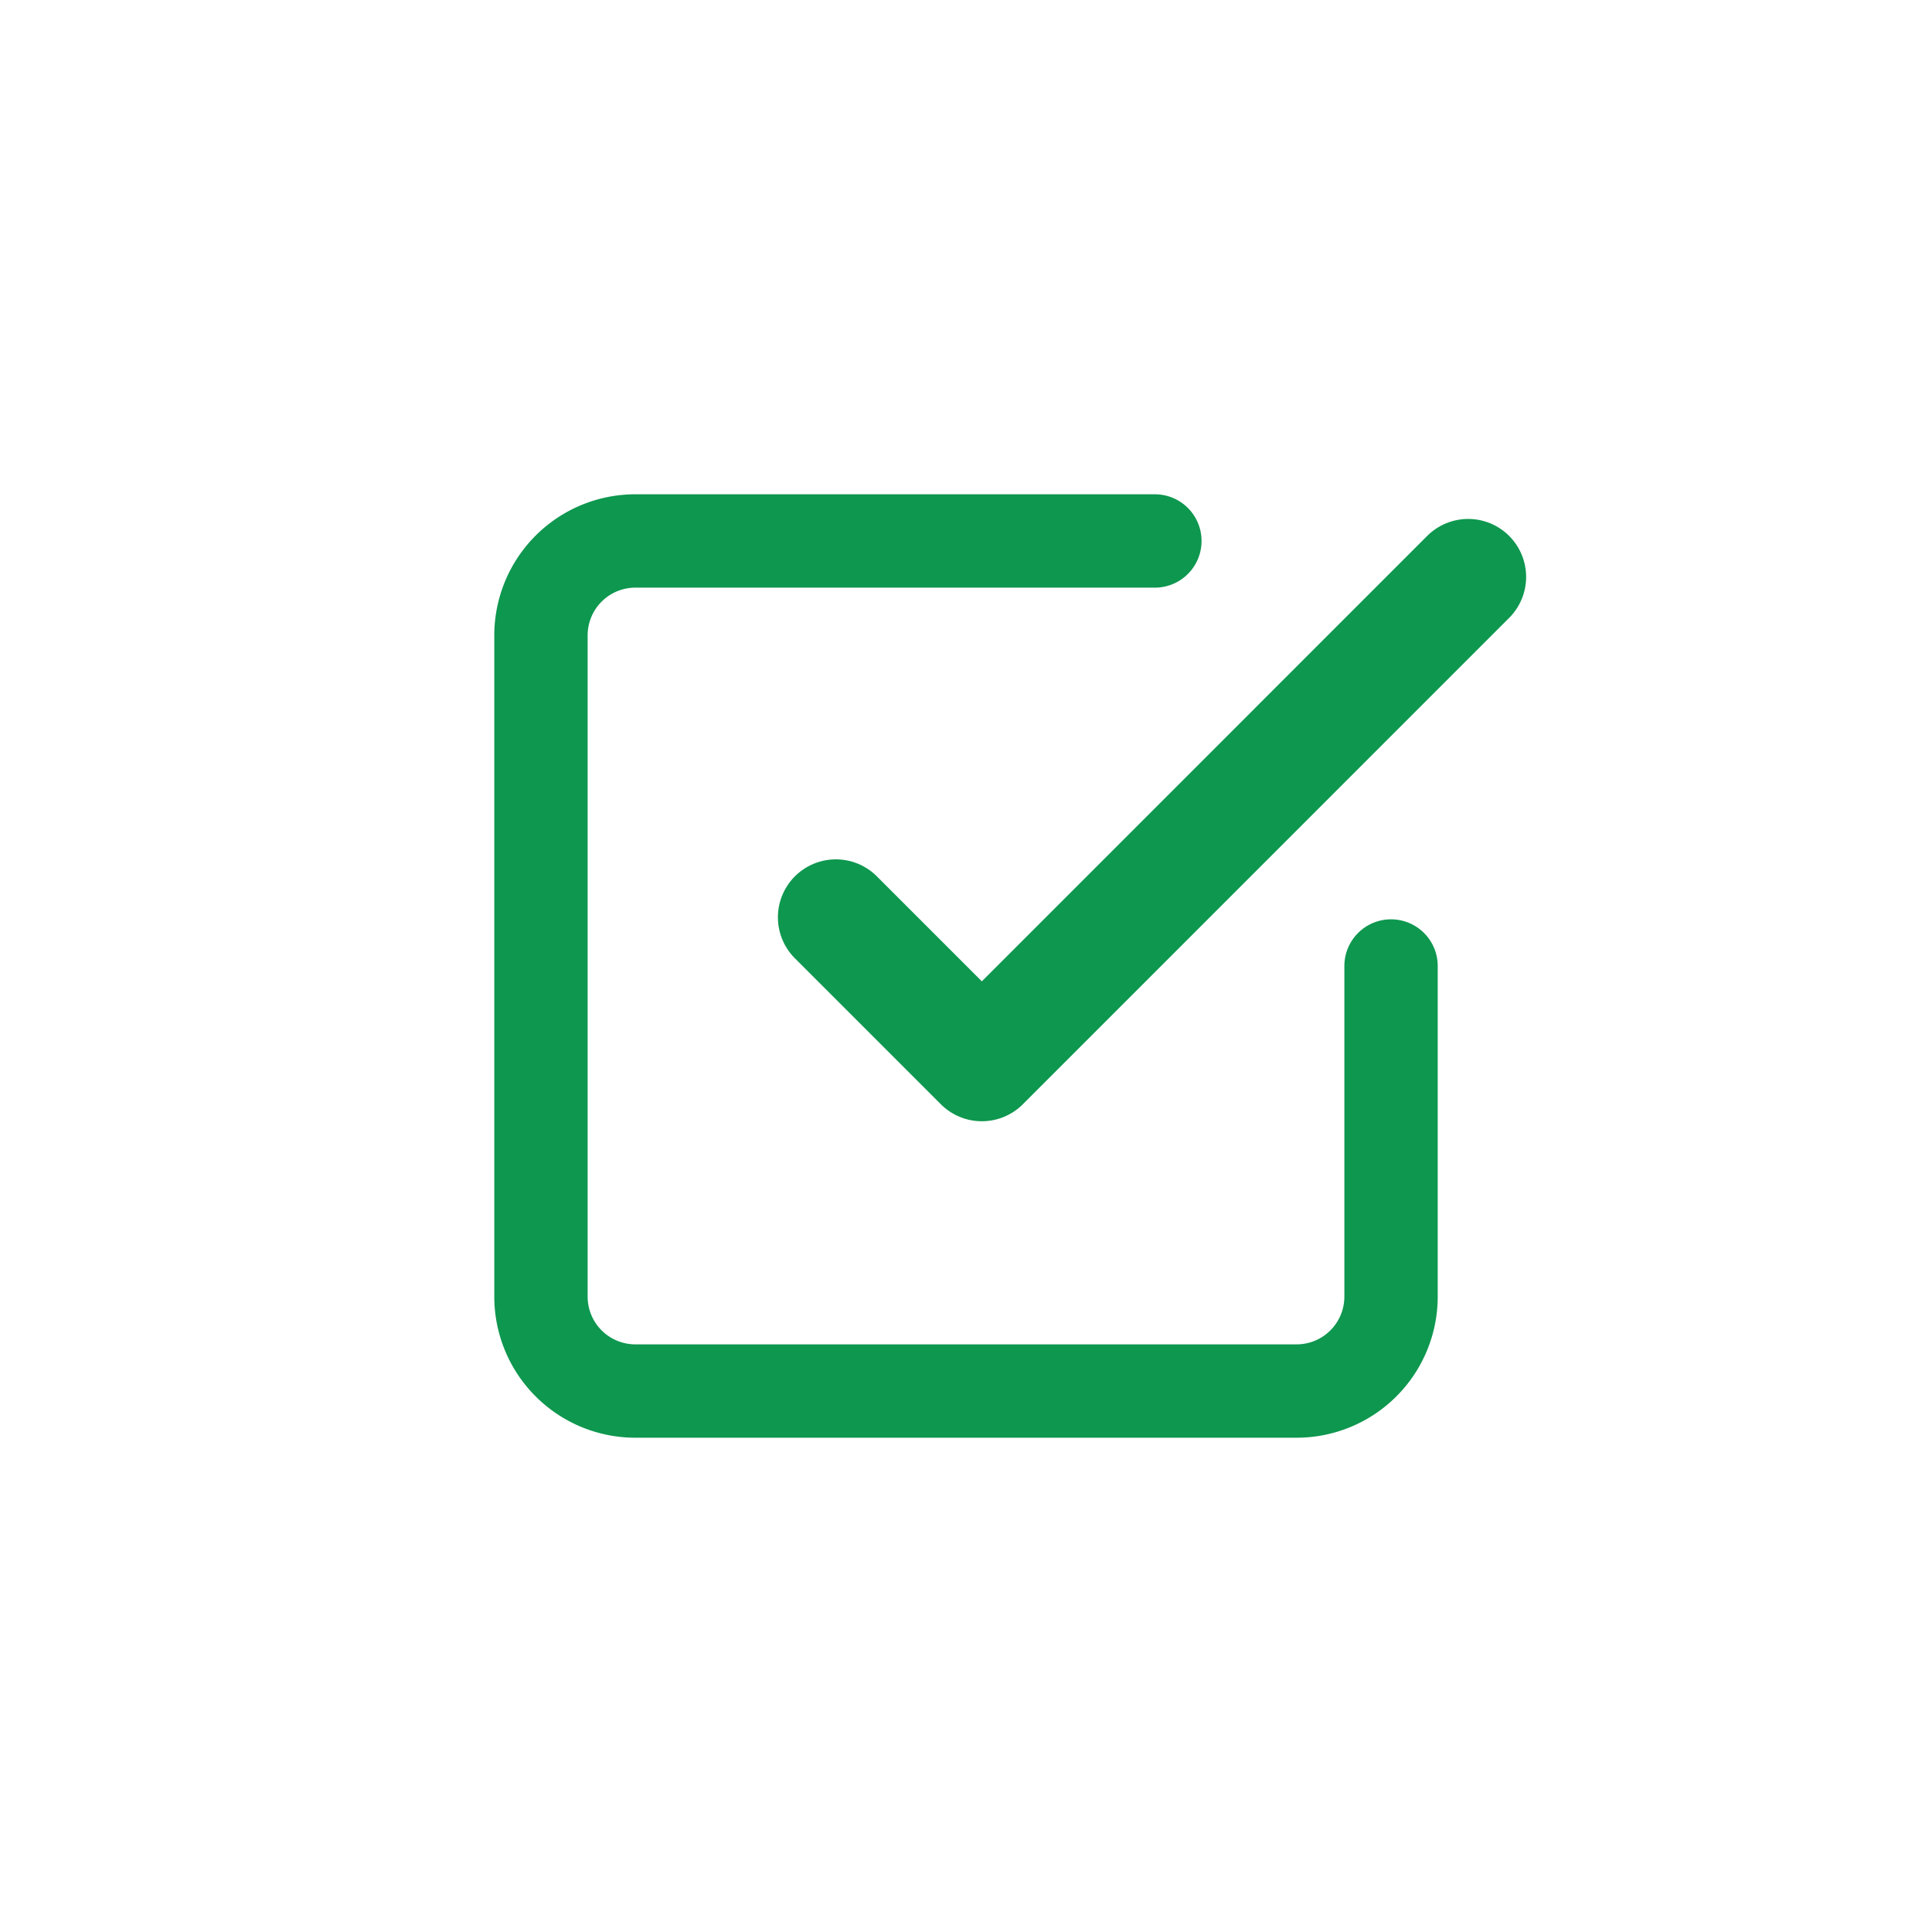 <svg xmlns="http://www.w3.org/2000/svg" width="25" height="25" fill="none" viewBox="0 0 25 25">
    <path stroke="#0E974F" stroke-linecap="round" stroke-linejoin="round" stroke-width="1.5" d="M10.816 11.87l1.889 1.889 6.293-6.294"/>
    <path stroke="#0E974F" stroke-linecap="round" stroke-linejoin="round" stroke-width="1.208" d="M18 12.5v4.278A1.222 1.222 0 0 1 16.778 18H8.222A1.222 1.222 0 0 1 7 16.778V8.222A1.222 1.222 0 0 1 8.222 7h6.722"/>
</svg>

